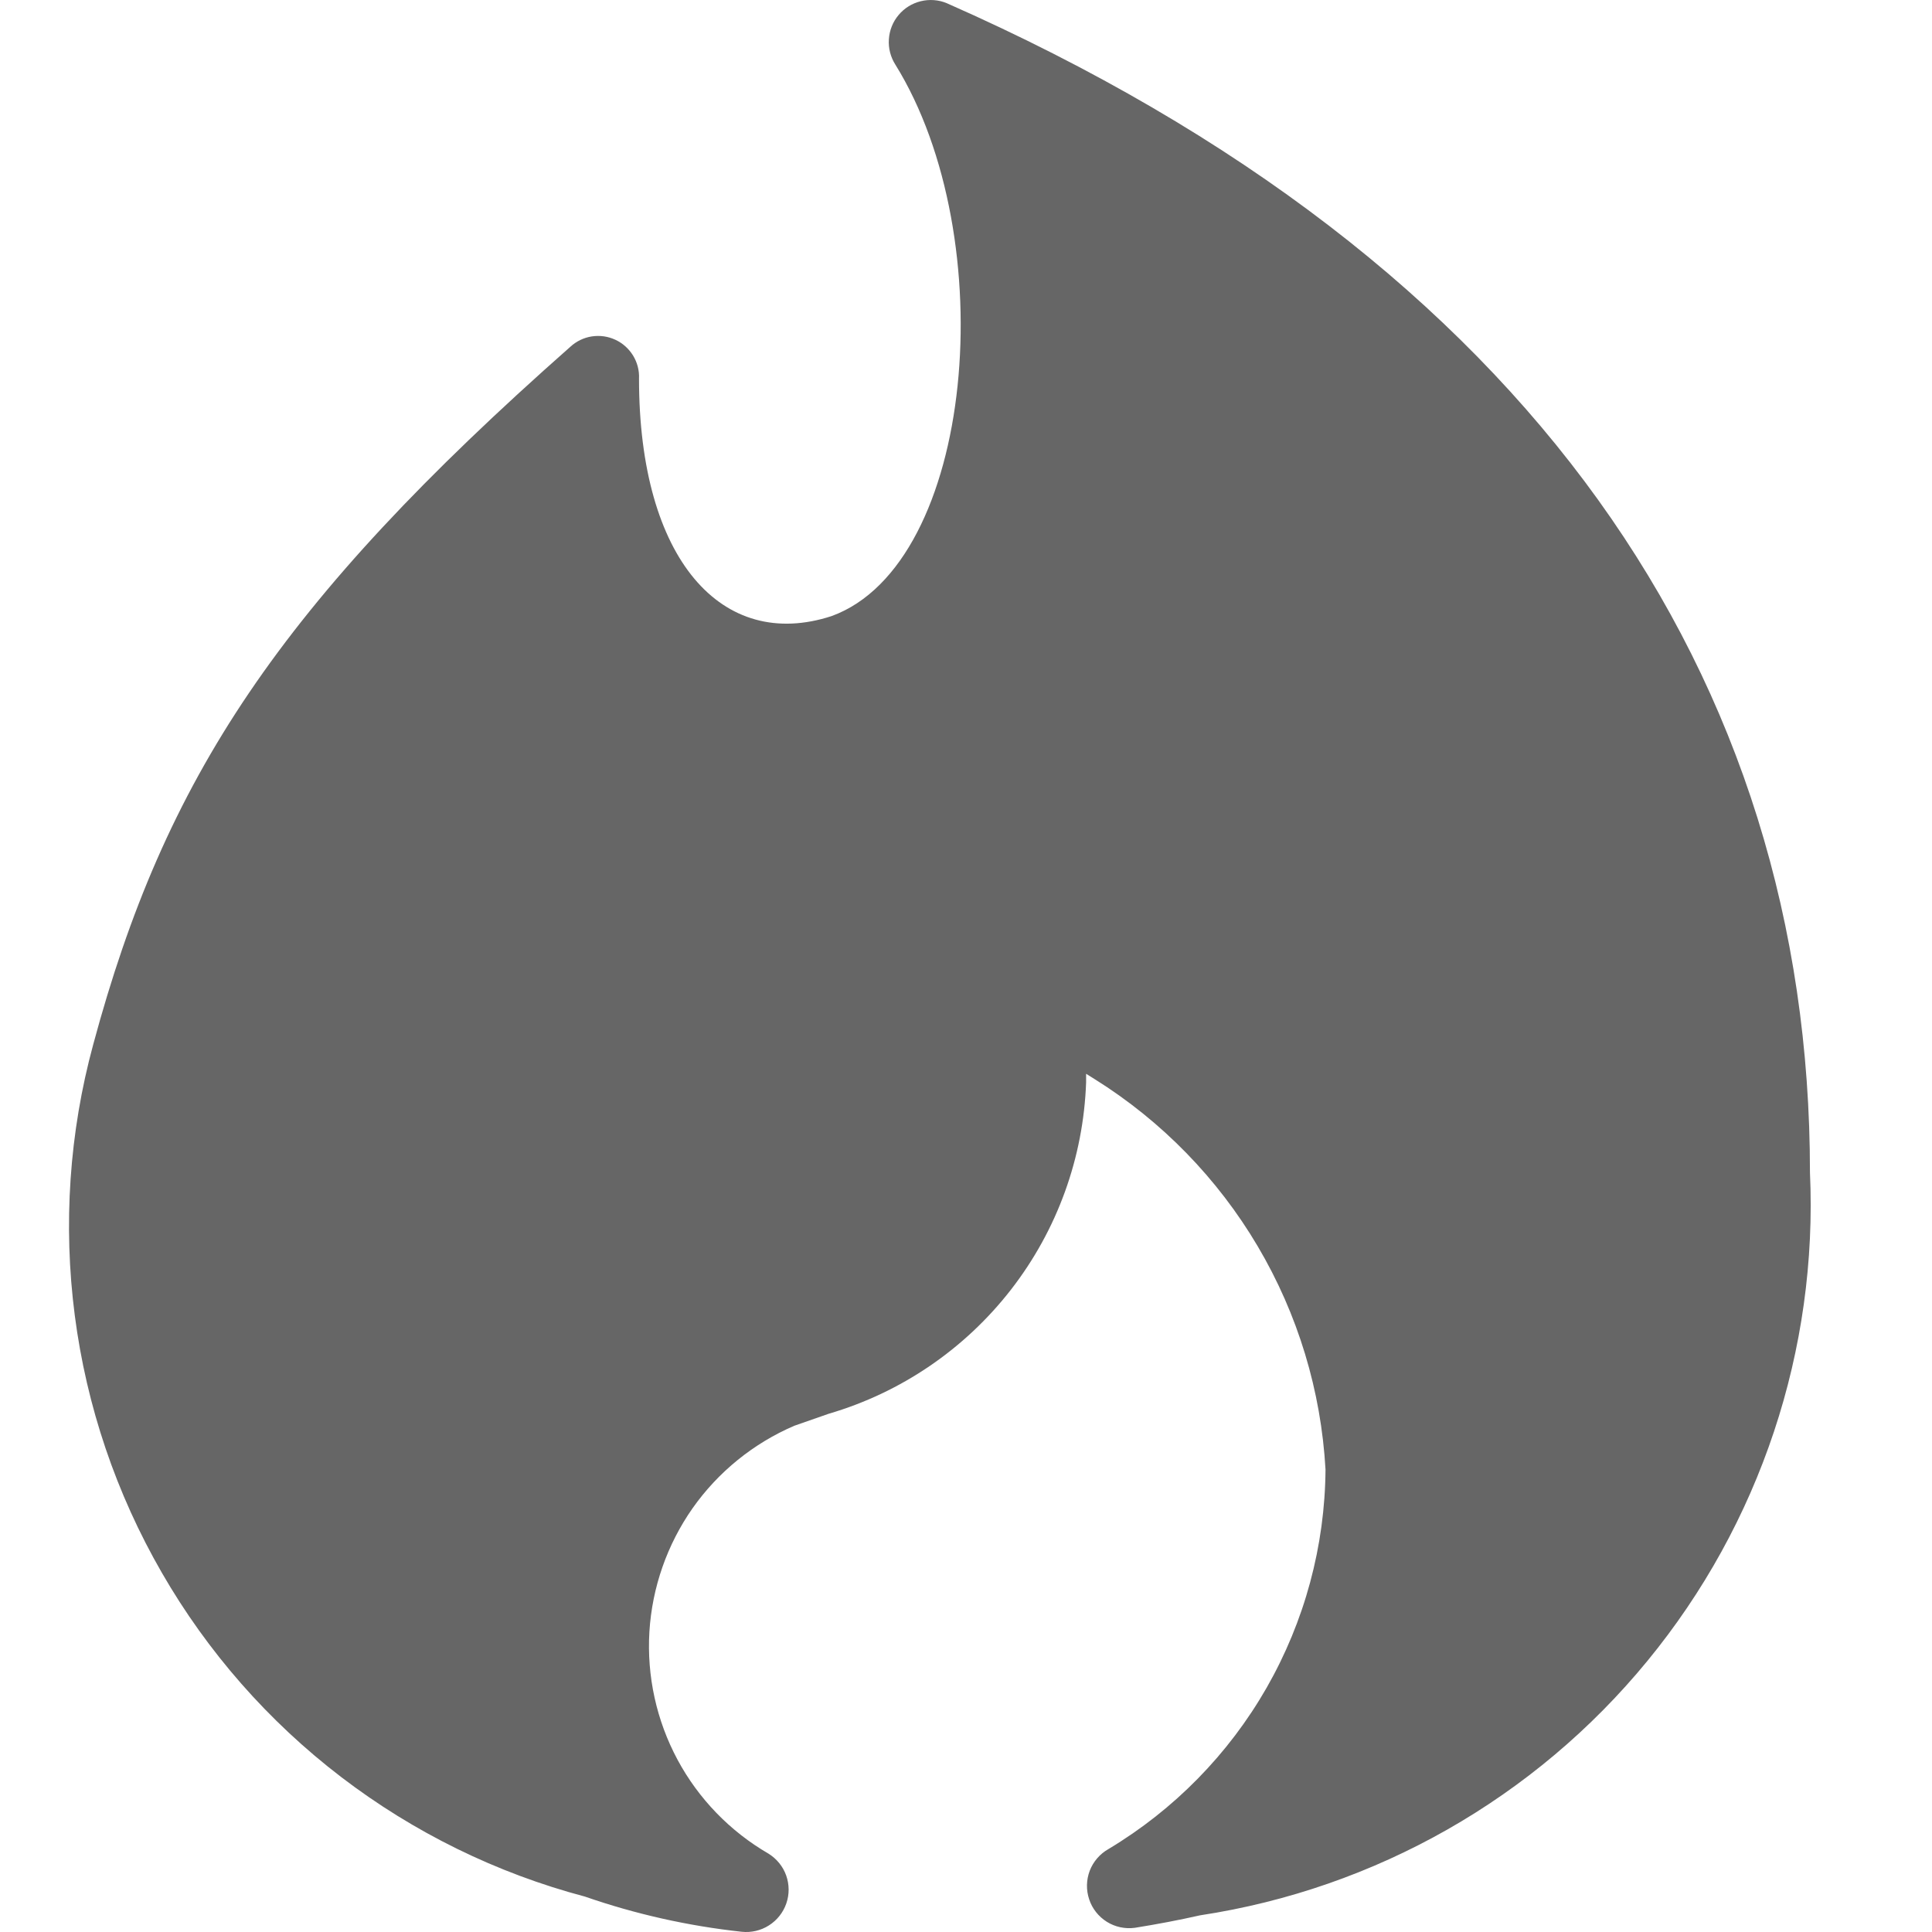<svg width="24" height="24" viewBox="0 0 24 24" fill="none" xmlns="http://www.w3.org/2000/svg">
<path d="M11.122 0.802C12.459 2.957 12.111 7.004 10.331 7.653C8.972 8.097 7.938 6.953 7.938 4.704C7.943 4.603 7.917 4.504 7.865 4.418C7.812 4.332 7.736 4.263 7.645 4.221C7.553 4.178 7.452 4.164 7.352 4.179C7.253 4.194 7.16 4.239 7.086 4.307C3.459 7.509 2.046 9.677 1.158 12.975C0.86 14.071 0.783 15.215 0.929 16.341C1.075 17.468 1.443 18.554 2.011 19.538C2.578 20.522 3.335 21.384 4.237 22.074C5.139 22.764 6.168 23.269 7.266 23.56C7.897 23.779 8.55 23.925 9.213 23.997C9.332 24.01 9.452 23.982 9.552 23.918C9.653 23.854 9.729 23.758 9.768 23.645C9.807 23.532 9.806 23.41 9.766 23.297C9.726 23.185 9.648 23.09 9.547 23.027C9.069 22.75 8.677 22.345 8.416 21.859C8.155 21.372 8.034 20.822 8.067 20.27C8.101 19.719 8.287 19.187 8.604 18.735C8.922 18.284 9.36 17.929 9.868 17.711L10.295 17.562C11.193 17.299 11.985 16.759 12.559 16.02C13.133 15.281 13.459 14.381 13.492 13.446V13.339L13.601 13.407C14.432 13.927 15.126 14.639 15.624 15.482C16.123 16.326 16.411 17.277 16.466 18.255C16.459 19.206 16.207 20.139 15.735 20.965C15.262 21.791 14.585 22.481 13.769 22.97C13.663 23.03 13.581 23.125 13.537 23.239C13.494 23.353 13.491 23.478 13.53 23.594C13.568 23.71 13.646 23.808 13.749 23.873C13.853 23.938 13.976 23.964 14.097 23.948C14.371 23.904 14.642 23.853 14.907 23.793C17.087 23.462 19.067 22.336 20.465 20.632C21.864 18.928 22.584 16.767 22.484 14.564C22.484 8.437 19.039 3.251 11.762 0.04C11.66 -0.003 11.546 -0.011 11.439 0.015C11.331 0.041 11.234 0.101 11.163 0.186C11.091 0.271 11.049 0.377 11.042 0.488C11.034 0.598 11.063 0.709 11.122 0.802V0.802Z" fill="#666666"/>
</svg>
